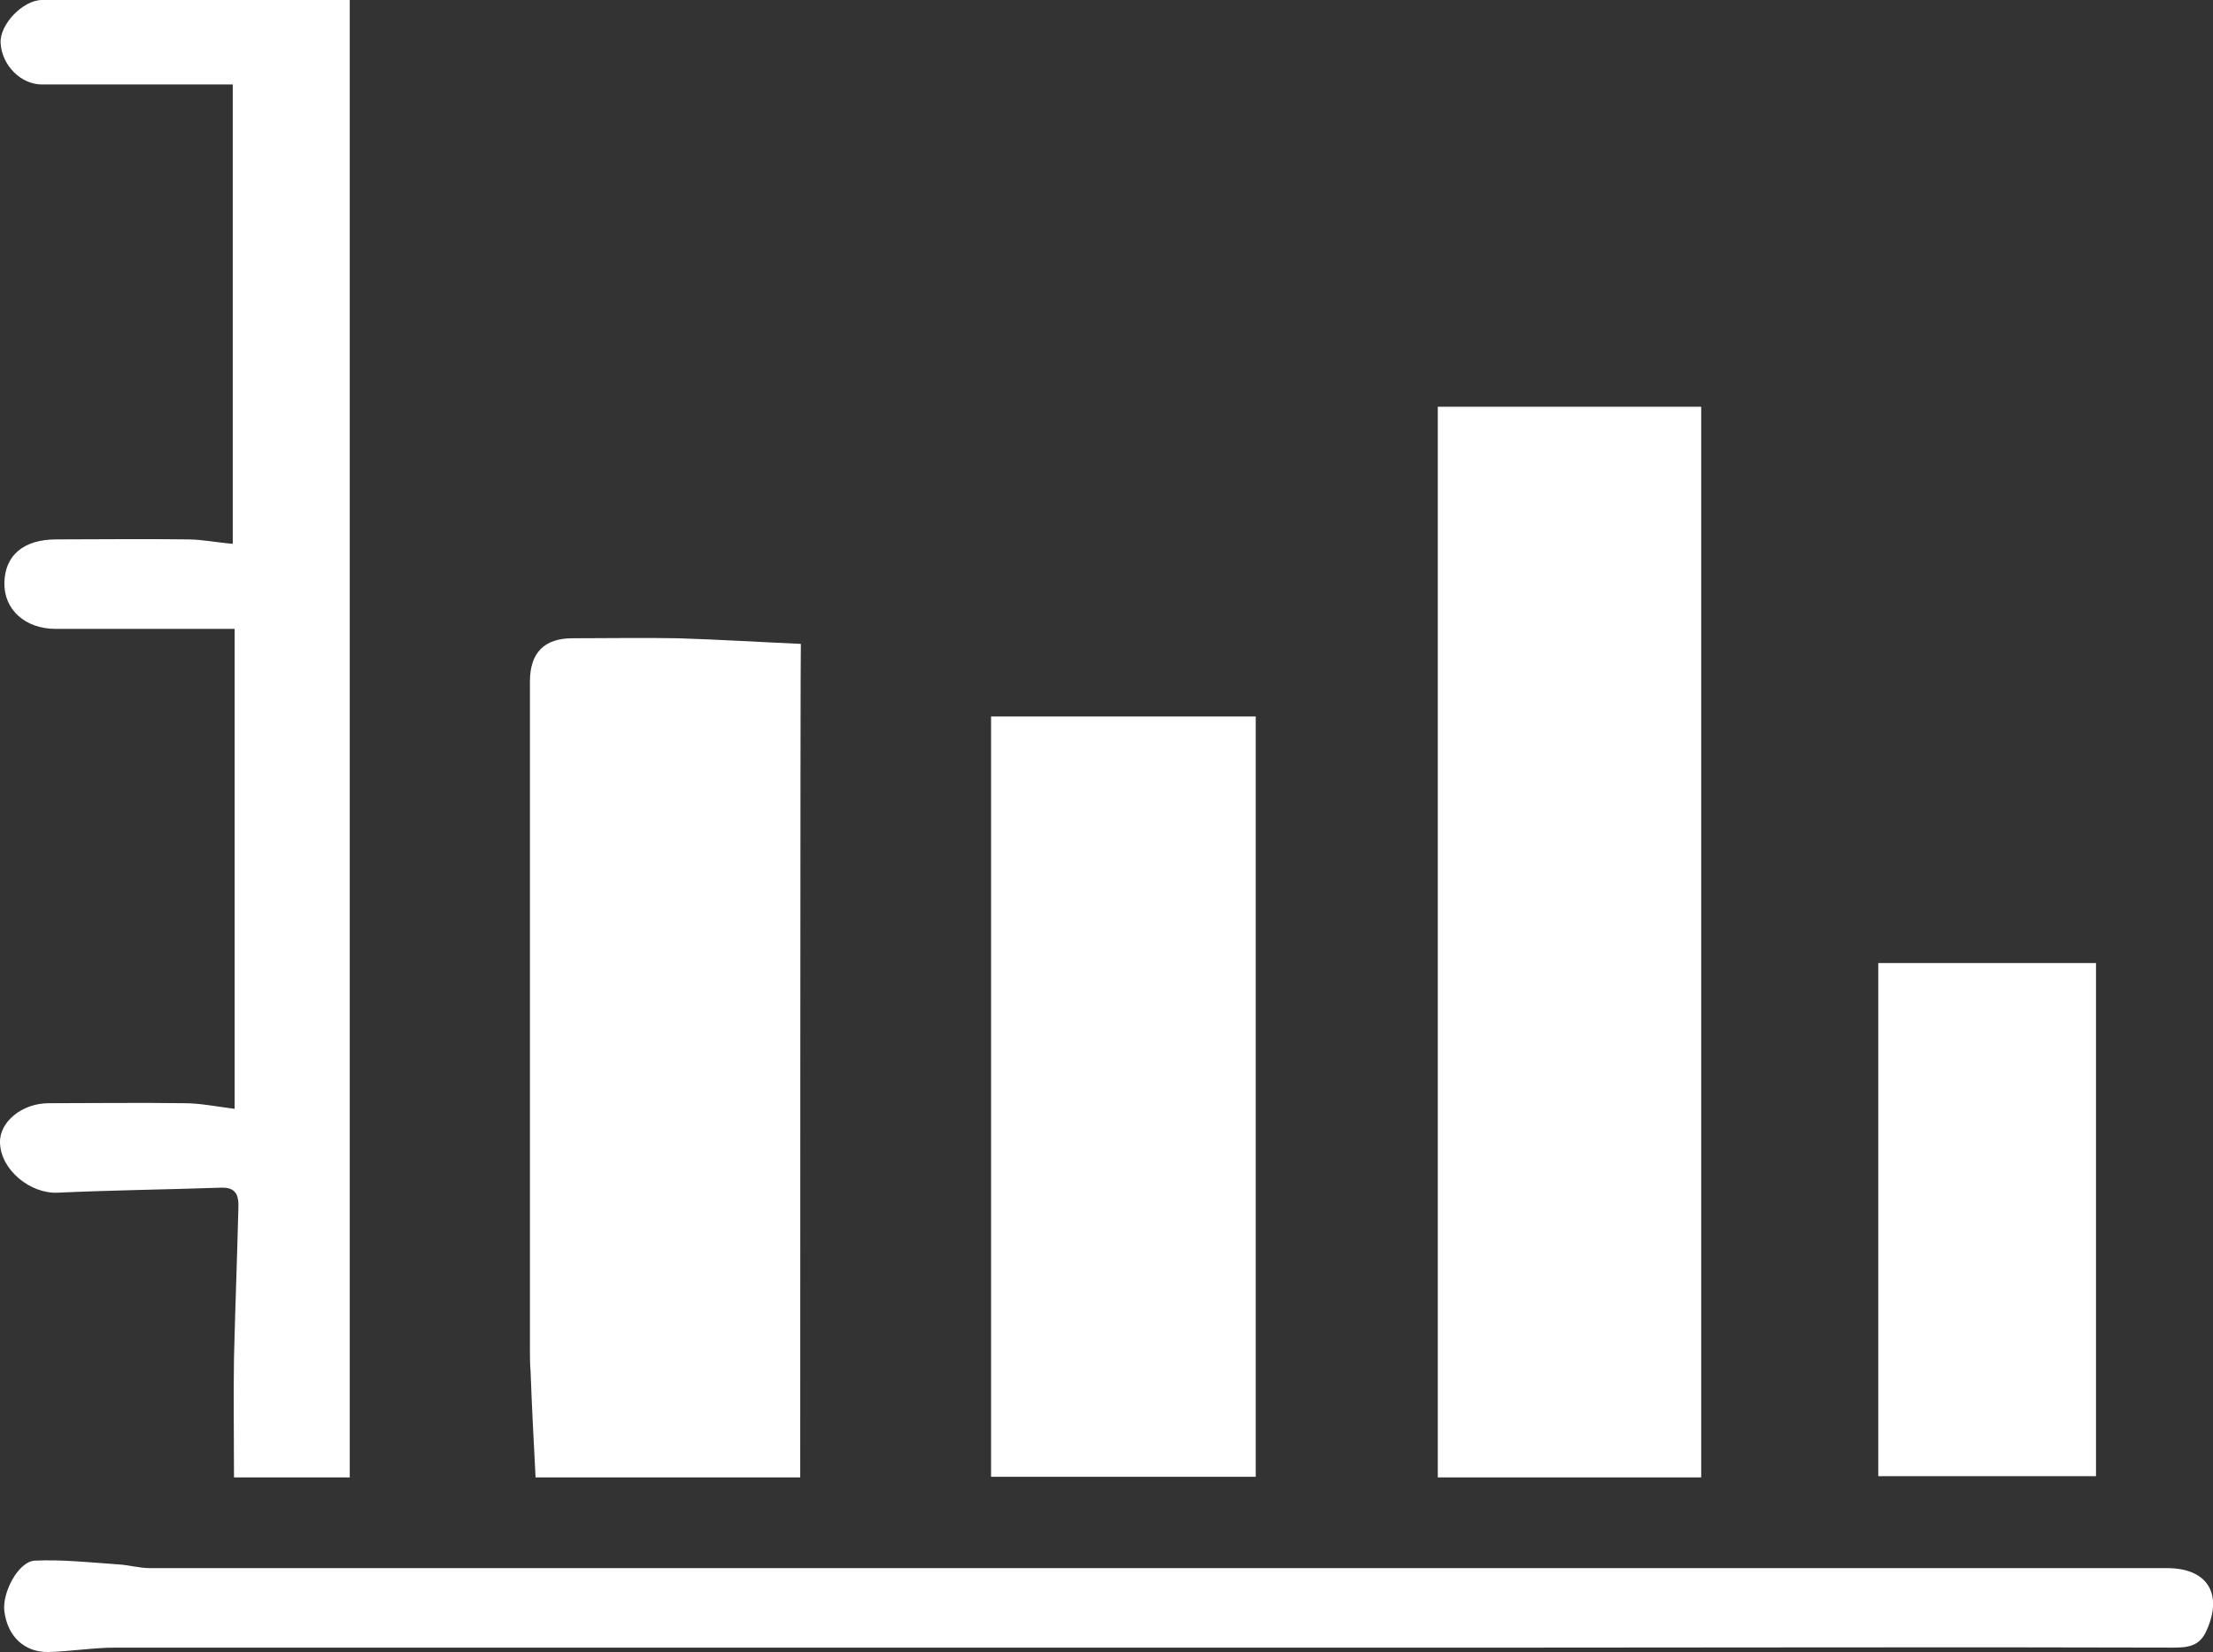 <?xml version="1.0" encoding="utf-8"?>
<!-- Generator: Adobe Illustrator 26.3.1, SVG Export Plug-In . SVG Version: 6.00 Build 0)  -->
<svg version="1.1" id="Layer_2_00000003783597155787724880000003860338752325051807_"
	 xmlns="http://www.w3.org/2000/svg" xmlns:xlink="http://www.w3.org/1999/xlink" x="0px" y="0px" viewBox="0 0 353.7 264"
	 enable-background="new 0 0 353.7 264" xml:space="preserve">
<rect x="0" y="0" width="353.7" height="264" fill="#333333" stroke="none"/>
<g id="Layer_1-2">
	<g>
		<path fill="#FFFFFF" d="M271.9,236.1h-42.1V65h42.1V236.1z"/>
		<path fill="#FFFFFF" d="M55.9,236.1H37.4c0-6.5-0.1-12.9,0-19.2c0.2-8,0.5-15.9,0.7-23.8c0.1-2.1-0.4-3.4-2.8-3.3
			c-8.7,0.3-17.4,0.4-26.1,0.8c-4.3,0.2-9.1-3.6-9.2-8c-0.1-3.3,3.5-6.3,7.8-6.3c7.2,0,14.5-0.1,21.7,0c2.4,0,4.9,0.5,8,0.9v-76.7
			c-1.1,0-2.7,0-4.2,0c-8.1,0-16.2,0-24.4,0c-4.9,0-8.3-3.1-8.2-7.4c0.1-4.4,3.1-6.9,8.3-6.9c7,0,14-0.1,21,0c2.3,0,4.6,0.5,7.2,0.7
			V13.5c-2.9,0-5.9,0-8.8,0c-7.2,0-14.5,0-21.7,0c-3.4,0-6.4-3.1-6.6-6.6C-0.1,3.9,3.7,0,6.7,0c6.5,0,13,0,19.5,0h29.7L55.9,236.1
			L55.9,236.1z"/>
		<path fill="#FFFFFF" d="M127.9,236.1H85.6c-0.3-5.8-0.6-11.4-0.8-17c-0.1-1.1-0.1-2.2-0.1-3.4c0-35.6,0-71.2,0-106.8
			c0-4.6,2.3-6.9,6.8-6.9c5.6,0,11.2-0.1,16.9,0c6.4,0.2,12.9,0.6,19.6,0.9C127.9,102.9,127.9,236.1,127.9,236.1z"/>
		<path fill="#FFFFFF" d="M158.4,114.5h42.3v121.5h-42.3V114.5z"/>
		<path fill="#FFFFFF" d="M182,263.3c-54.5,0-109,0-163.5,0c-3.6,0-7.1,0.6-10.7,0.7c-3.9,0.1-6.6-2.5-7.1-6.5
			c-0.4-2.9,2.2-8,4.9-8.1c4.4-0.2,8.9,0.3,13.3,0.6c1.7,0.1,3.4,0.6,5.1,0.6c107.5,0,214.9,0,322.4,0c6.4,0,8.9,4.1,6.3,9.9
			c-1.1,2.6-3,2.8-5.4,2.8c-34.1-0.1-68.2,0-102.3,0L182,263.3L182,263.3z"/>
		<path fill="#FFFFFF" d="M300.2,153.9H335v82h-34.8L300.2,153.9L300.2,153.9z"/>
	</g>
</g>
</svg>
